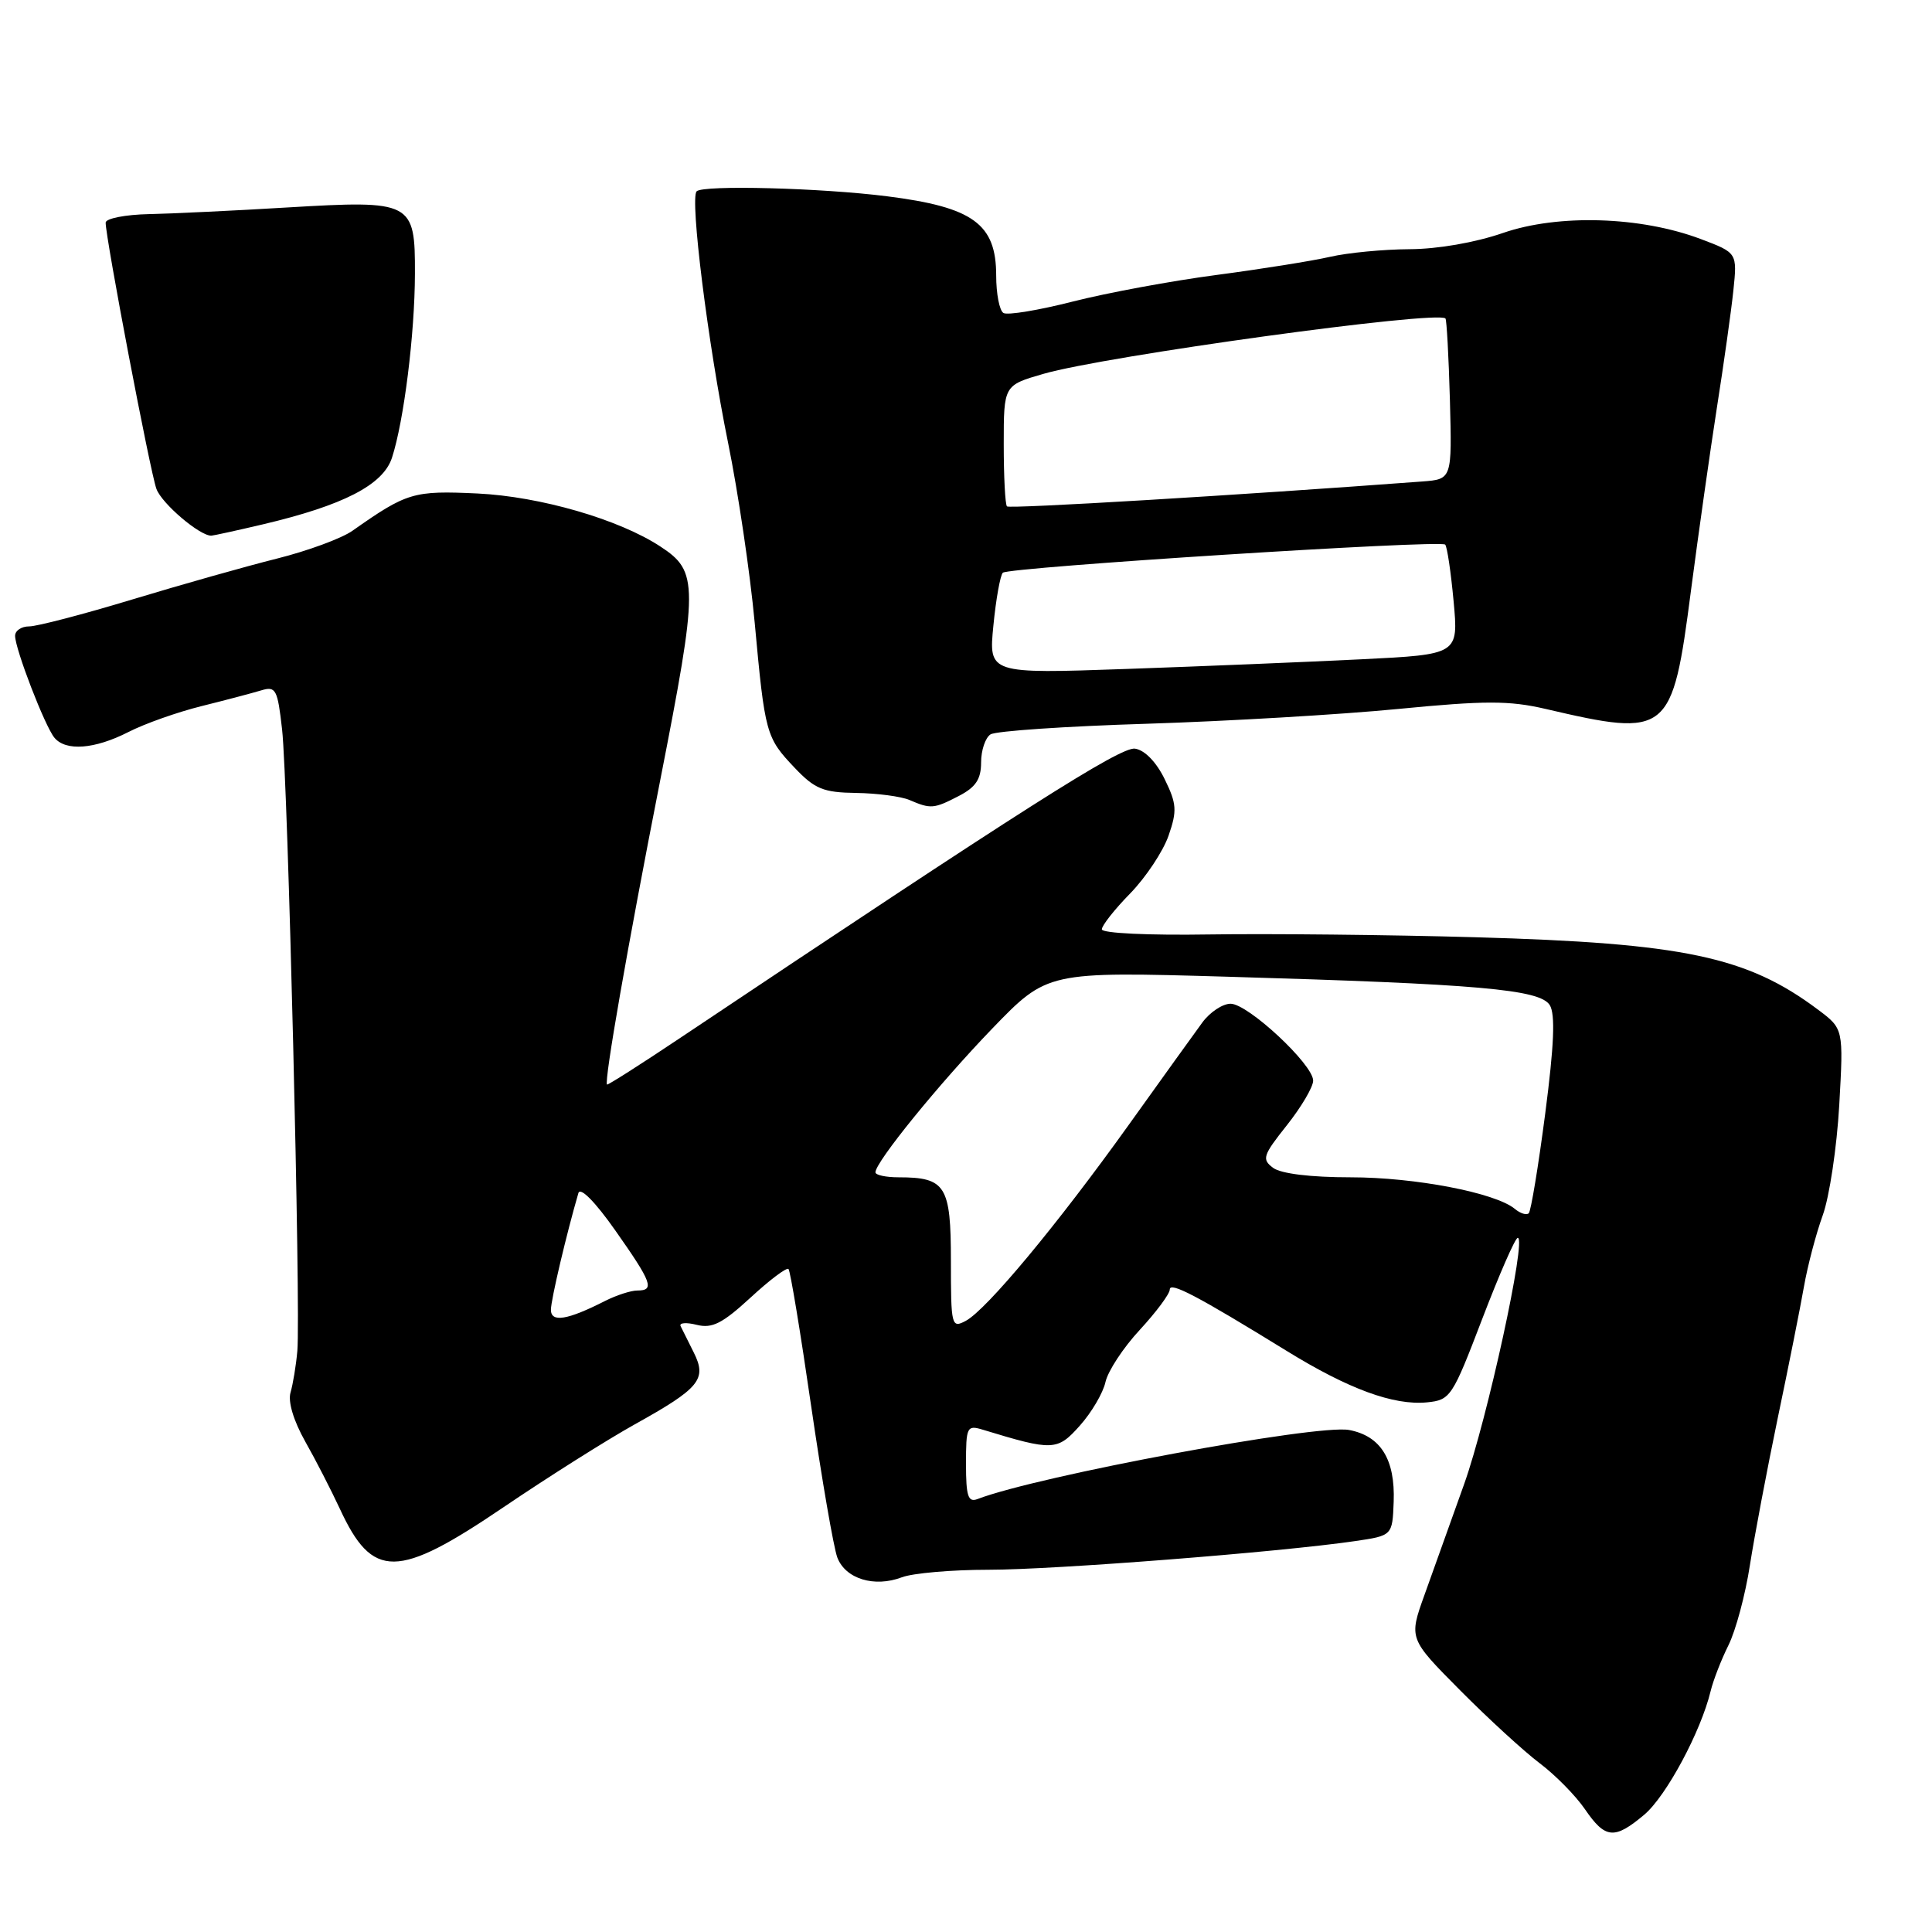 <?xml version="1.0" encoding="UTF-8" standalone="no"?>
<!DOCTYPE svg PUBLIC "-//W3C//DTD SVG 1.1//EN" "http://www.w3.org/Graphics/SVG/1.1/DTD/svg11.dtd" >
<svg xmlns="http://www.w3.org/2000/svg" xmlns:xlink="http://www.w3.org/1999/xlink" version="1.1" viewBox="0 0 256 256">
 <g >
 <path fill="currentColor"
d=" M 217.87 240.46 C 220.78 238.01 225.38 229.44 226.67 224.07 C 227.01 222.66 228.07 219.93 229.03 218.00 C 229.99 216.07 231.27 211.31 231.87 207.40 C 232.48 203.50 234.14 194.73 235.56 187.90 C 236.99 181.08 238.55 173.25 239.03 170.50 C 239.51 167.75 240.63 163.49 241.52 161.04 C 242.41 158.58 243.39 152.02 243.71 146.45 C 244.28 136.32 244.28 136.32 240.89 133.78 C 231.51 126.75 223.10 124.97 195.50 124.19 C 183.95 123.86 168.09 123.70 160.25 123.82 C 152.20 123.95 146.00 123.66 146.00 123.14 C 146.00 122.64 147.69 120.49 149.77 118.37 C 151.84 116.24 154.12 112.80 154.84 110.73 C 155.99 107.42 155.92 106.50 154.32 103.23 C 153.21 100.96 151.67 99.38 150.39 99.20 C 148.48 98.93 135.64 107.09 90.04 137.59 C 84.84 141.07 80.51 143.82 80.43 143.71 C 80.05 143.19 83.14 125.49 87.46 103.50 C 92.57 77.44 92.57 75.73 87.51 72.42 C 82.02 68.81 71.57 65.79 63.28 65.39 C 54.78 64.99 53.92 65.25 46.70 70.33 C 45.27 71.34 40.76 73.00 36.68 74.02 C 32.60 75.04 23.97 77.48 17.50 79.44 C 11.04 81.40 4.90 83.00 3.87 83.00 C 2.84 83.00 2.00 83.56 2.00 84.25 C 2.00 85.99 5.95 96.23 7.21 97.75 C 8.72 99.57 12.53 99.28 17.01 97.00 C 19.17 95.89 23.54 94.35 26.72 93.56 C 29.90 92.77 33.45 91.83 34.61 91.48 C 36.55 90.89 36.78 91.33 37.38 96.68 C 38.14 103.37 39.86 173.71 39.40 179.00 C 39.23 180.93 38.82 183.40 38.50 184.50 C 38.13 185.72 38.90 188.26 40.44 191.00 C 41.84 193.47 43.90 197.49 45.03 199.92 C 49.37 209.30 52.63 209.27 66.74 199.70 C 72.66 195.69 80.47 190.76 84.10 188.74 C 92.73 183.94 93.70 182.76 91.93 179.22 C 91.18 177.72 90.39 176.14 90.18 175.71 C 89.98 175.27 90.94 175.20 92.33 175.55 C 94.37 176.06 95.73 175.36 99.45 171.94 C 101.97 169.61 104.24 167.90 104.48 168.15 C 104.72 168.39 106.07 176.55 107.48 186.29 C 108.90 196.04 110.46 205.07 110.95 206.38 C 112.03 209.21 115.86 210.38 119.50 209.00 C 120.94 208.45 126.13 208.00 131.02 208.00 C 139.68 208.00 169.50 205.67 179.50 204.21 C 184.50 203.48 184.50 203.48 184.67 198.99 C 184.88 193.37 182.95 190.27 178.76 189.48 C 174.49 188.69 137.56 195.55 129.53 198.63 C 128.28 199.11 128.00 198.27 128.00 193.99 C 128.00 189.04 128.12 188.80 130.25 189.45 C 139.53 192.28 140.10 192.25 143.08 188.91 C 144.63 187.18 146.16 184.58 146.48 183.13 C 146.80 181.68 148.84 178.57 151.03 176.21 C 153.21 173.85 155.00 171.44 155.00 170.87 C 155.00 169.79 158.62 171.69 170.44 178.97 C 178.68 184.06 184.67 186.25 189.08 185.82 C 192.19 185.51 192.44 185.13 196.40 174.77 C 198.66 168.87 200.77 164.03 201.11 164.02 C 202.32 163.98 197.08 188.04 194.00 196.67 C 192.27 201.52 189.91 208.11 188.76 211.31 C 186.67 217.12 186.67 217.12 193.47 223.97 C 197.20 227.73 201.95 232.08 204.02 233.64 C 206.09 235.20 208.79 237.94 210.02 239.74 C 212.71 243.67 213.92 243.78 217.87 240.46 Z  M 127.05 105.47 C 129.29 104.31 130.00 103.25 130.00 101.03 C 130.00 99.43 130.56 97.75 131.25 97.31 C 131.94 96.86 141.28 96.23 152.00 95.90 C 162.72 95.56 177.70 94.68 185.27 93.94 C 196.77 92.82 199.98 92.82 204.77 93.93 C 221.11 97.74 221.58 97.36 224.06 78.27 C 225.05 70.70 226.60 59.78 227.50 54.00 C 228.41 48.22 229.39 41.25 229.68 38.50 C 230.20 33.50 230.20 33.50 225.35 31.67 C 217.40 28.67 206.47 28.34 199.15 30.87 C 195.48 32.14 190.47 33.01 186.75 33.02 C 183.31 33.04 178.58 33.49 176.24 34.03 C 173.90 34.57 167.14 35.65 161.22 36.43 C 155.30 37.21 146.73 38.79 142.18 39.95 C 137.63 41.11 133.48 41.80 132.96 41.47 C 132.43 41.15 132.00 38.92 132.00 36.51 C 132.00 29.67 128.95 27.45 117.55 26.01 C 108.80 24.90 93.17 24.49 92.31 25.35 C 91.39 26.27 93.81 45.59 96.48 58.70 C 97.80 65.19 99.39 75.90 100.00 82.50 C 101.36 97.26 101.49 97.73 105.31 101.75 C 107.97 104.55 109.09 105.01 113.45 105.07 C 116.23 105.11 119.40 105.53 120.50 106.00 C 123.33 107.22 123.75 107.18 127.05 105.47 Z  M 34.83 69.48 C 45.51 66.96 50.77 64.25 51.94 60.65 C 53.52 55.79 54.96 44.27 54.98 36.29 C 55.01 26.70 54.63 26.51 38.08 27.49 C 31.16 27.91 22.91 28.30 19.75 28.37 C 16.59 28.44 14.00 28.95 14.00 29.50 C 14.00 31.58 19.91 62.60 20.73 64.79 C 21.45 66.74 26.46 71.00 28.00 70.98 C 28.27 70.97 31.35 70.30 34.83 69.48 Z  M 126.00 167.07 C 126.00 157.11 125.31 156.00 119.07 156.00 C 117.38 156.00 116.00 155.70 116.00 155.34 C 116.00 153.97 124.43 143.60 131.46 136.31 C 138.78 128.73 138.78 128.73 162.64 129.42 C 195.96 130.39 204.04 131.10 205.35 133.18 C 206.10 134.38 205.93 138.48 204.75 147.55 C 203.84 154.53 202.86 160.47 202.57 160.76 C 202.28 161.05 201.45 160.79 200.72 160.18 C 198.15 158.05 187.50 156.00 178.98 156.00 C 173.67 156.00 169.74 155.52 168.70 154.75 C 167.17 153.61 167.33 153.11 170.51 149.11 C 172.43 146.69 174.00 144.03 174.00 143.19 C 174.00 141.04 165.36 133.00 163.06 133.00 C 162.00 133.00 160.32 134.12 159.32 135.48 C 158.32 136.84 153.90 142.99 149.50 149.14 C 140.07 162.31 130.73 173.54 127.97 175.02 C 126.08 176.03 126.00 175.71 126.00 167.07 Z  M 73.00 173.55 C 73.00 172.23 75.08 163.43 76.64 158.09 C 76.89 157.25 78.86 159.24 81.53 163.04 C 86.40 169.96 86.78 171.00 84.45 171.00 C 83.60 171.00 81.69 171.62 80.20 172.37 C 75.19 174.92 73.00 175.28 73.00 173.55 Z  M 131.63 82.89 C 131.97 79.38 132.54 76.23 132.88 75.89 C 133.63 75.16 190.85 71.51 191.49 72.16 C 191.75 72.41 192.25 75.79 192.61 79.67 C 193.26 86.72 193.26 86.72 180.38 87.36 C 173.30 87.71 159.29 88.29 149.25 88.64 C 131.00 89.28 131.00 89.28 131.63 82.89 Z  M 133.43 67.10 C 133.19 66.86 133.00 63.15 133.00 58.86 C 133.00 51.06 133.00 51.06 138.25 49.54 C 146.47 47.16 190.44 41.10 191.53 42.20 C 191.69 42.36 191.96 47.22 192.12 53.00 C 192.40 63.50 192.40 63.50 188.45 63.80 C 164.11 65.62 133.78 67.44 133.43 67.10 Z "/>
</g>
</svg>